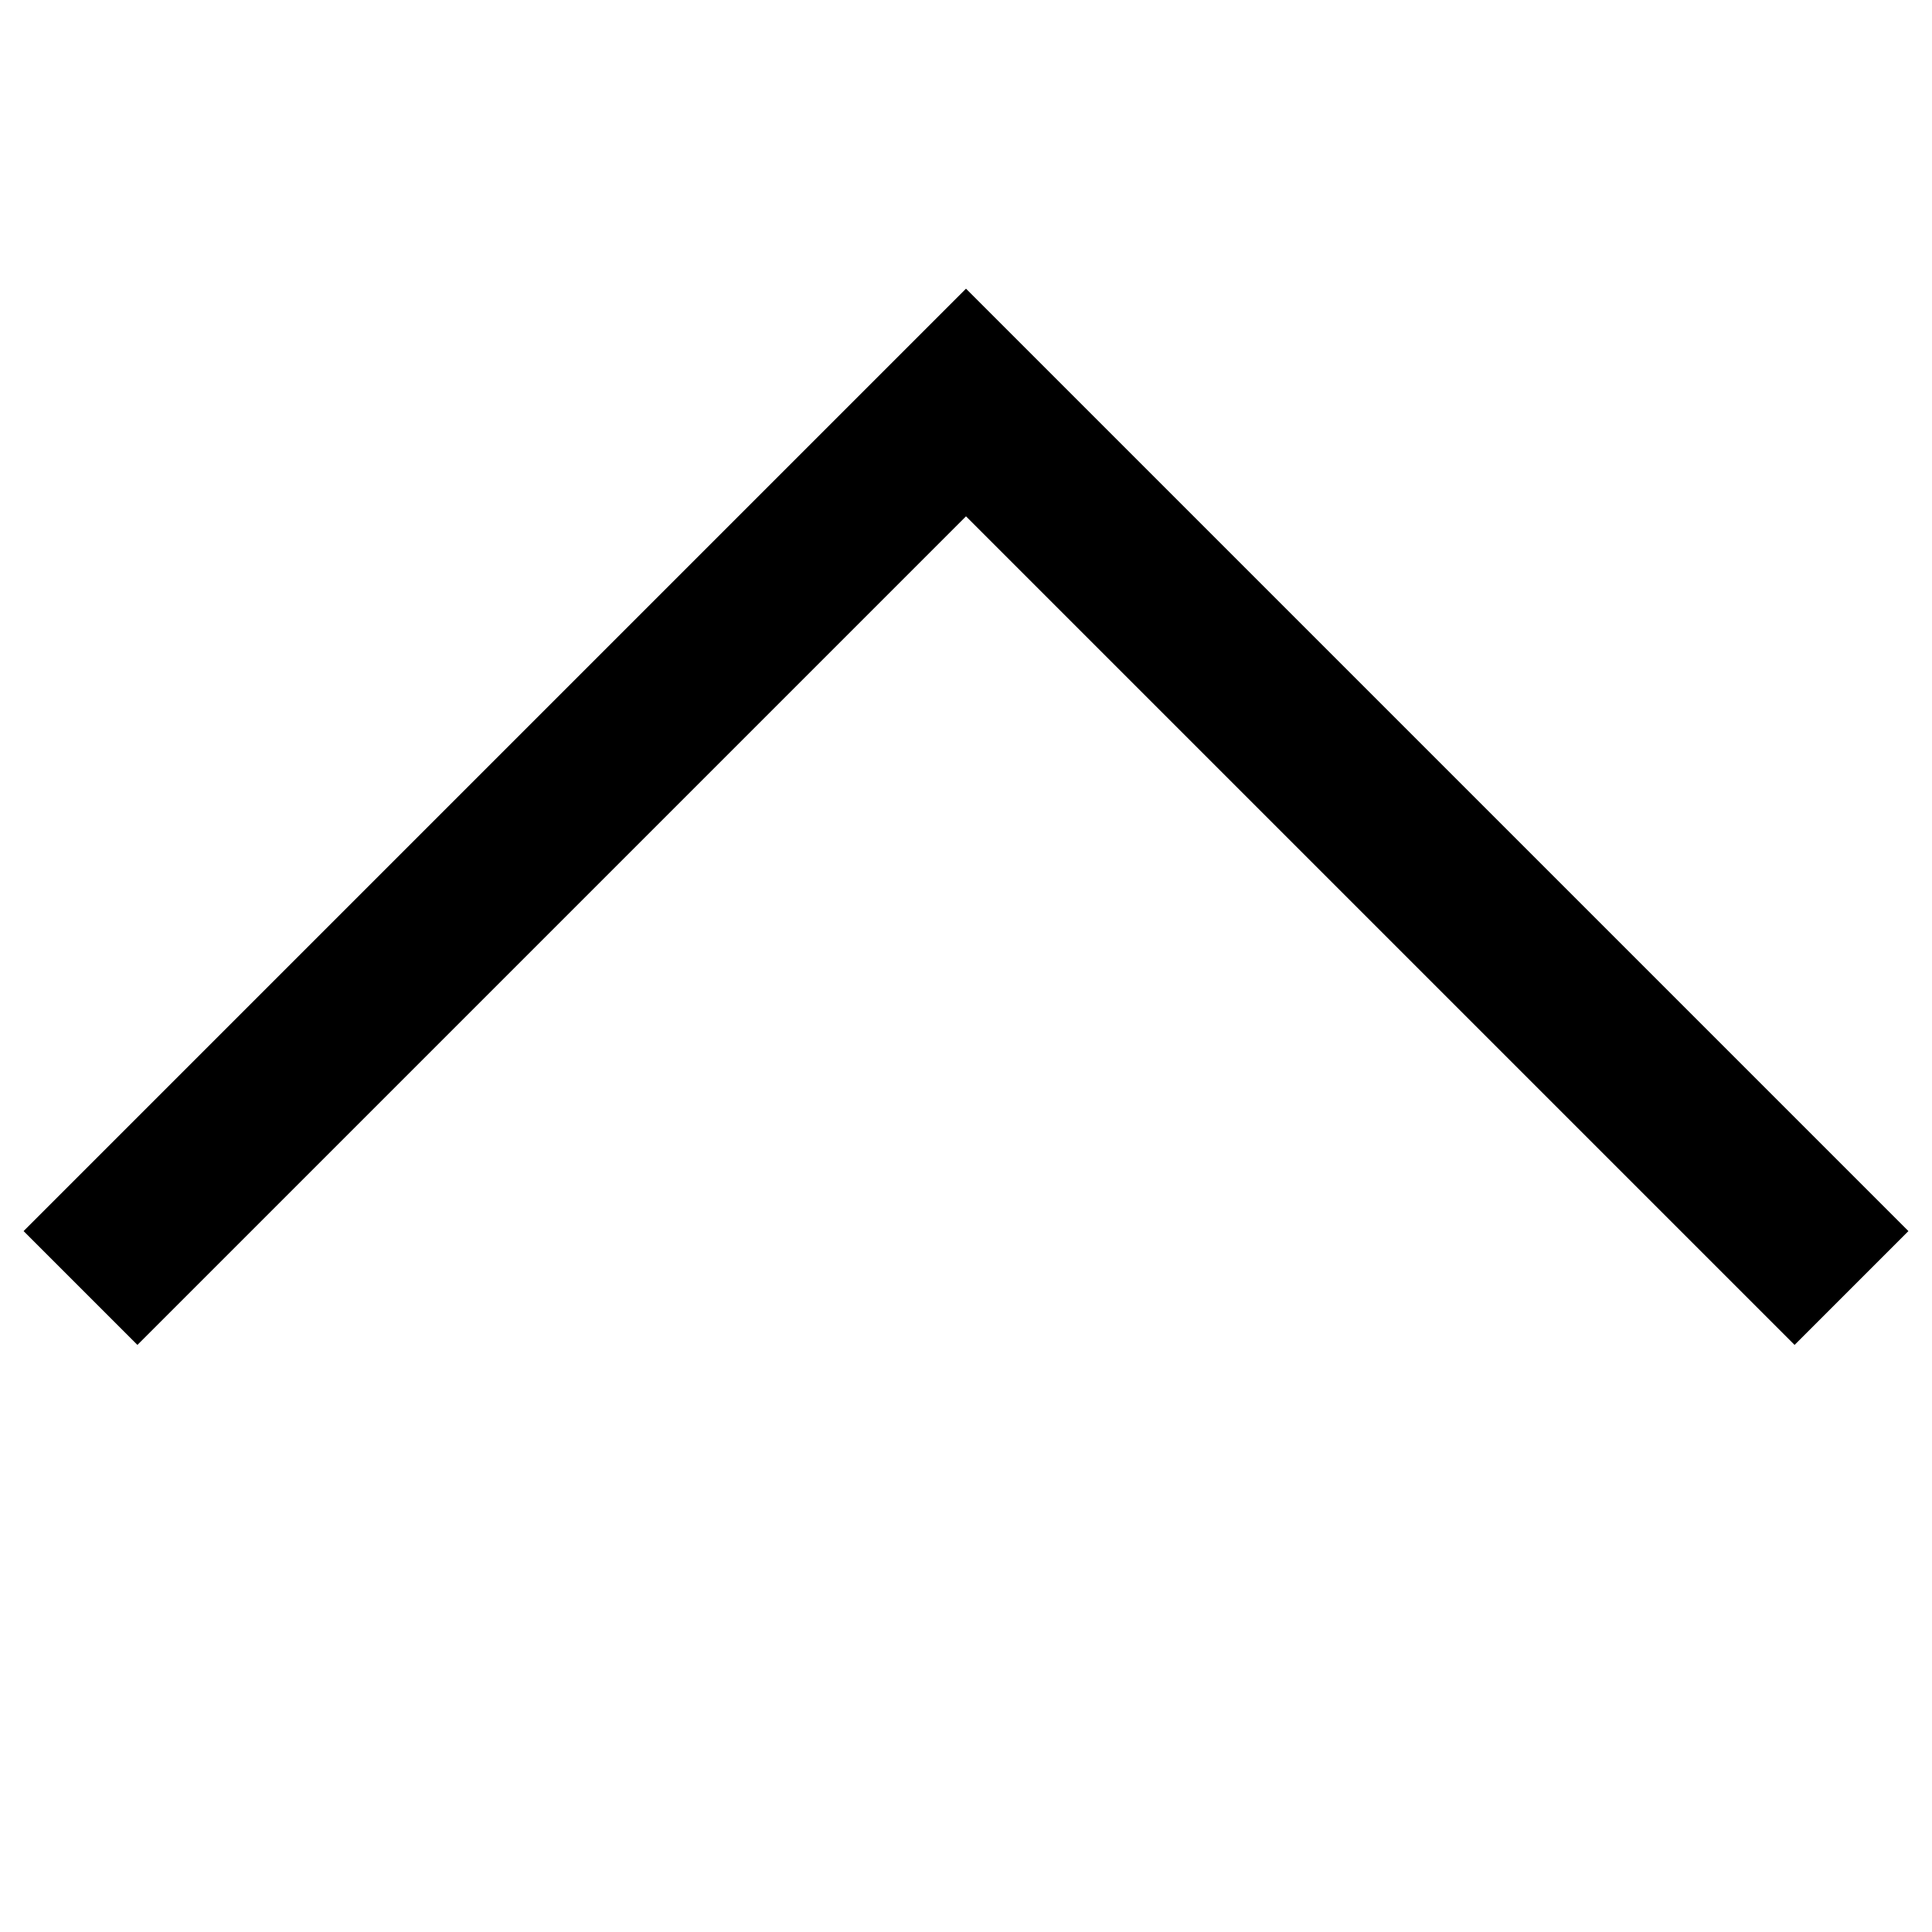 <svg width="24" height="24" viewBox="0 0 24 24" fill="none" xmlns="http://www.w3.org/2000/svg">
<path fill-rule="evenodd" clip-rule="evenodd" d="M12 3.586L23.707 15.293L22.293 16.707L12 6.414L1.707 16.707L0.293 15.293L12 3.586Z" fill="black"/>
</svg>
